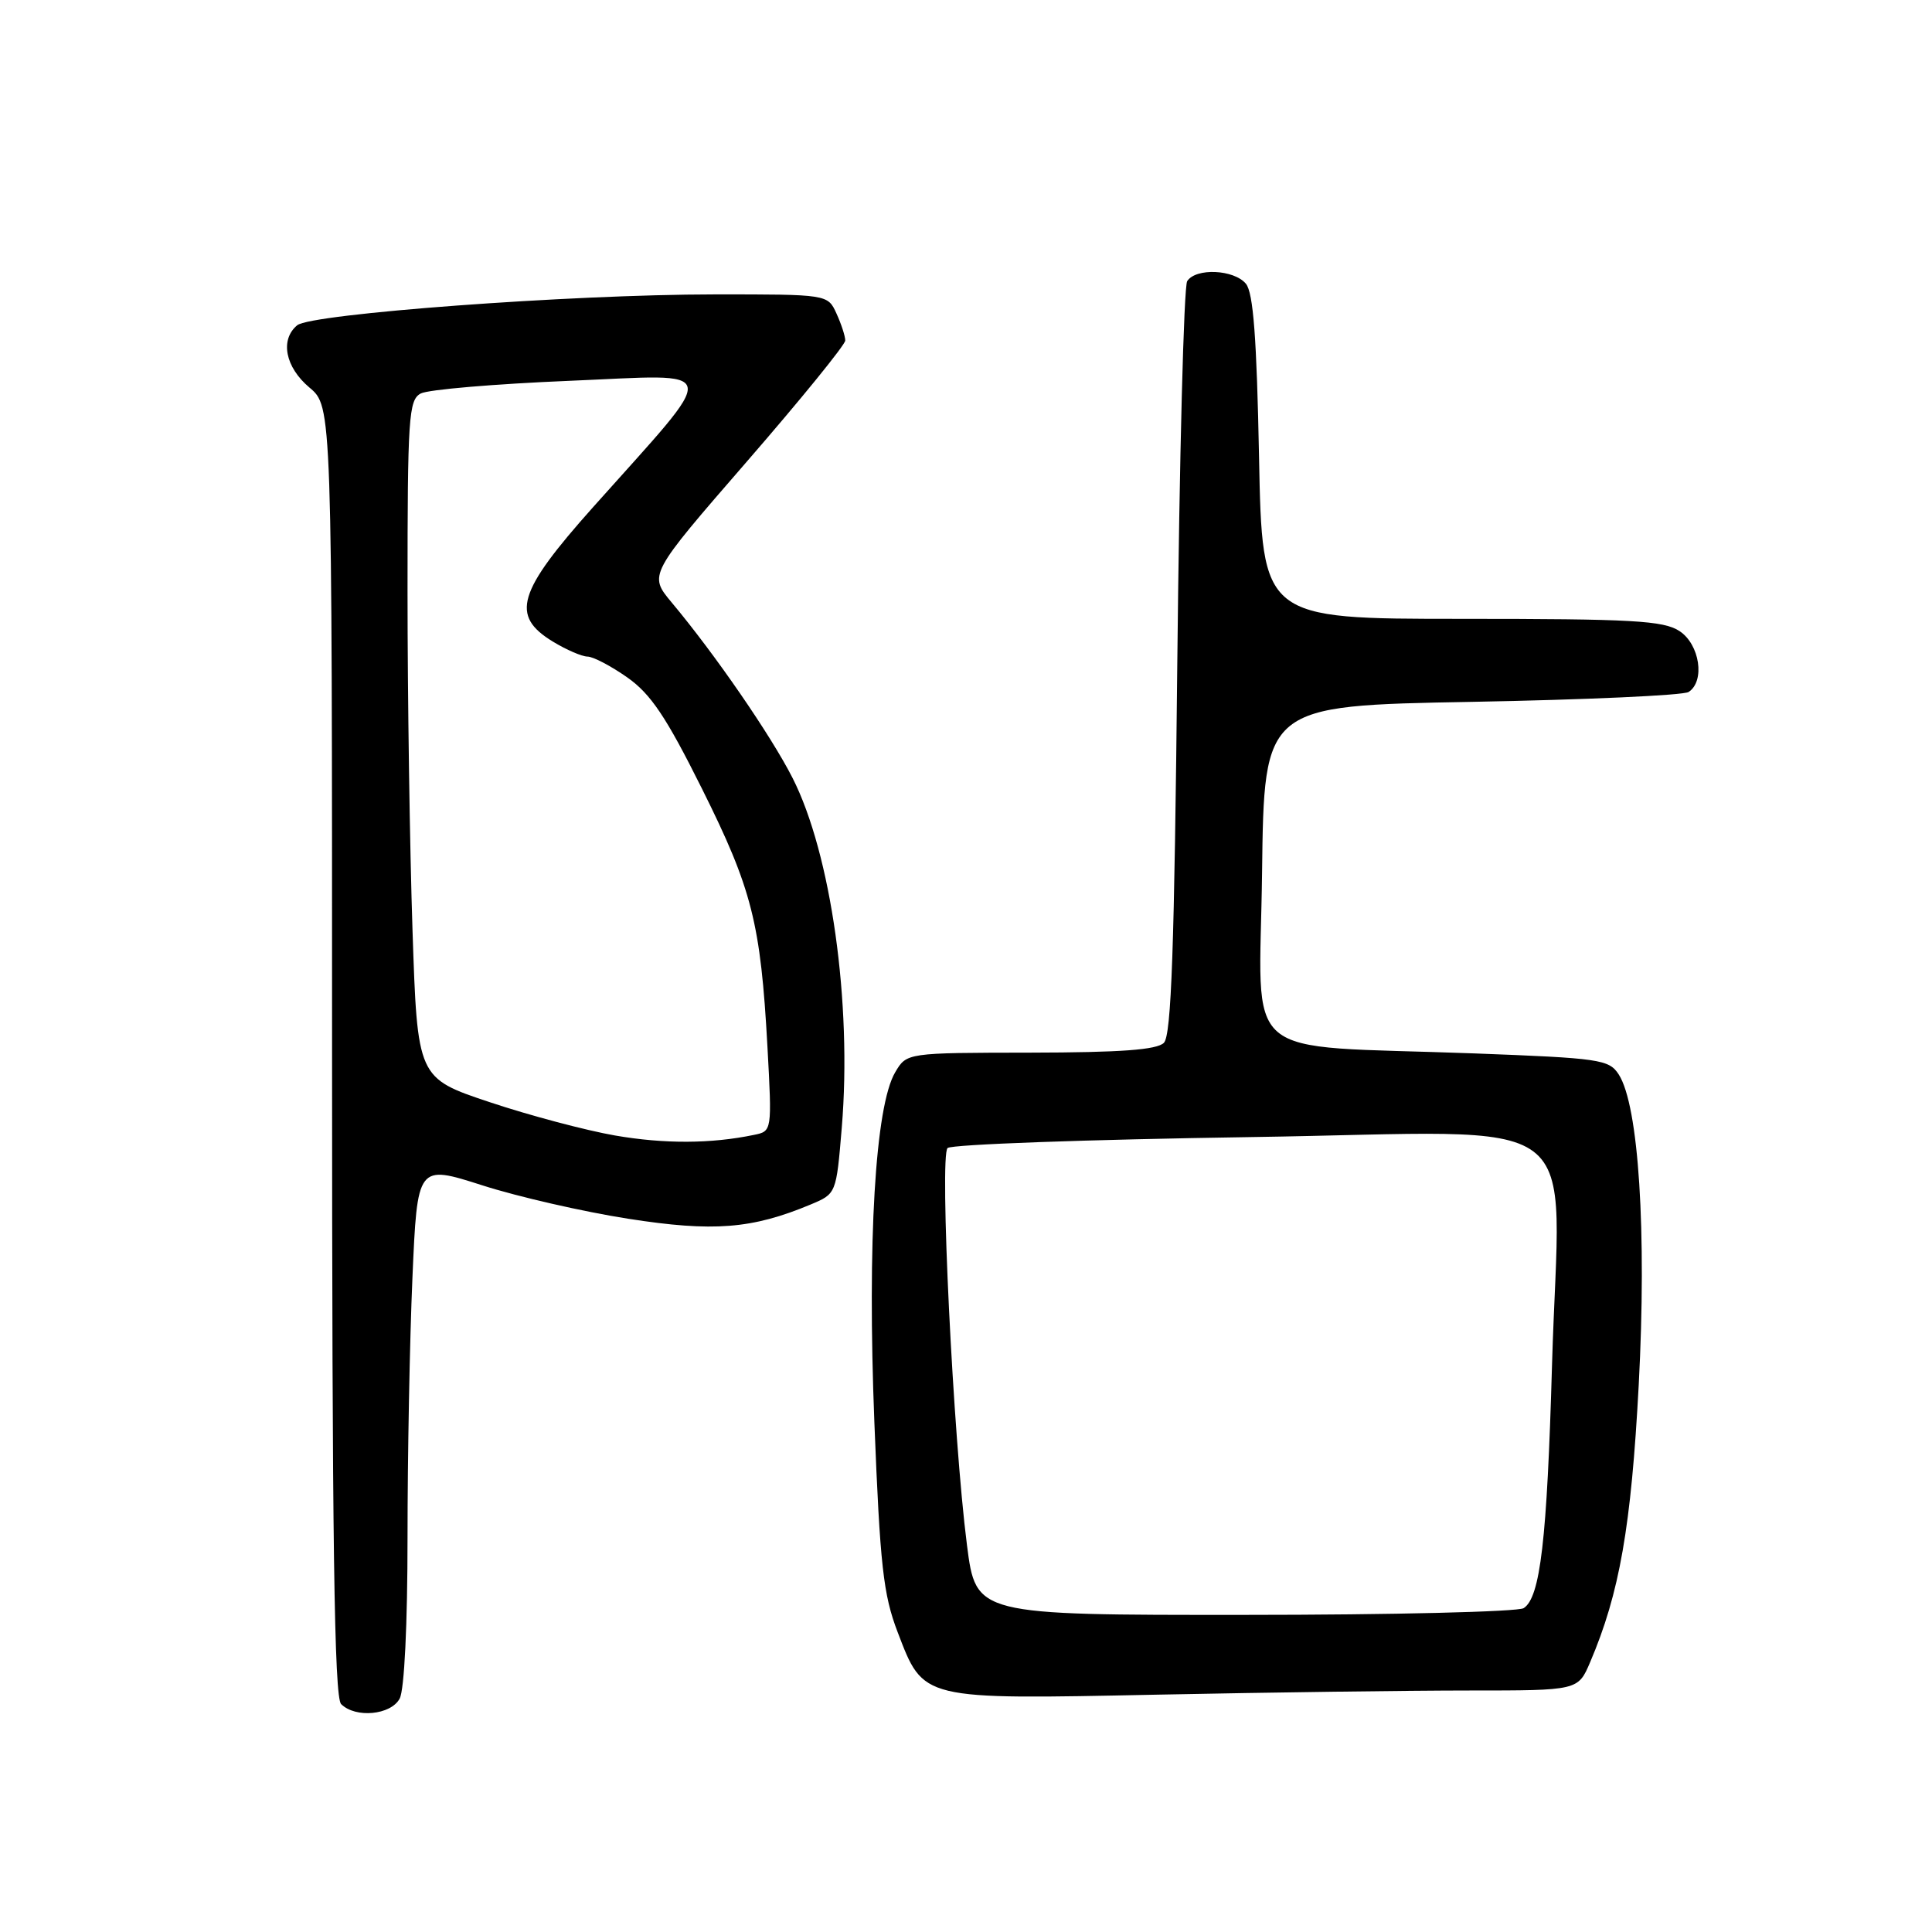 <?xml version="1.0" encoding="UTF-8" standalone="no"?>
<!DOCTYPE svg PUBLIC "-//W3C//DTD SVG 1.1//EN" "http://www.w3.org/Graphics/SVG/1.1/DTD/svg11.dtd" >
<svg xmlns="http://www.w3.org/2000/svg" xmlns:xlink="http://www.w3.org/1999/xlink" version="1.1" viewBox="0 0 256 256">
 <g >
 <path fill="currentColor"
d=" M 52.96 225.07 C 53.58 223.92 54.00 215.19 54.00 203.72 C 54.00 193.05 54.29 177.57 54.65 169.31 C 55.30 154.31 55.30 154.31 63.90 157.06 C 68.63 158.58 77.34 160.57 83.24 161.49 C 94.50 163.25 99.65 162.85 107.42 159.60 C 110.81 158.18 110.81 158.18 111.54 149.41 C 112.91 132.92 110.12 113.11 105.01 103.07 C 102.17 97.48 94.73 86.67 89.00 79.83 C 85.94 76.16 85.94 76.16 98.97 61.15 C 106.14 52.89 112.00 45.68 112.00 45.12 C 112.00 44.55 111.48 42.95 110.84 41.55 C 109.68 39.00 109.68 39.00 94.59 39.01 C 75.64 39.02 41.23 41.57 39.38 43.10 C 37.08 45.01 37.79 48.65 41.00 51.35 C 44.00 53.87 44.00 53.87 44.00 139.24 C 44.00 204.30 44.29 224.89 45.20 225.80 C 47.10 227.70 51.79 227.26 52.96 225.07 Z  M 194.71 224.00 C 209.10 224.00 209.10 224.00 210.70 220.25 C 214.60 211.11 216.14 202.30 217.14 183.50 C 218.21 163.19 217.14 146.48 214.49 142.37 C 213.20 140.38 211.99 140.21 195.31 139.58 C 163.69 138.41 166.92 141.16 167.23 115.63 C 167.50 93.50 167.50 93.50 195.00 93.00 C 210.12 92.72 223.06 92.14 223.75 91.69 C 225.96 90.26 225.23 85.38 222.54 83.62 C 220.42 82.23 216.29 82.00 193.66 82.00 C 167.25 82.00 167.25 82.00 166.83 60.60 C 166.52 44.77 166.07 38.79 165.09 37.60 C 163.51 35.70 158.46 35.47 157.31 37.25 C 156.86 37.94 156.28 60.64 156.00 87.70 C 155.61 125.75 155.21 137.19 154.22 138.18 C 153.29 139.11 148.49 139.46 136.54 139.48 C 120.14 139.50 120.14 139.50 118.62 142.08 C 115.97 146.54 114.91 164.50 115.86 188.50 C 116.61 207.45 117.04 211.30 118.94 216.26 C 122.41 225.31 121.91 225.19 153.41 224.55 C 168.21 224.25 186.80 224.00 194.71 224.00 Z  M 81.50 150.46 C 77.65 149.79 70.18 147.81 64.91 146.05 C 55.31 142.85 55.31 142.85 54.66 123.26 C 54.30 112.49 54.00 92.29 54.00 78.37 C 54.00 55.30 54.15 52.99 55.75 52.14 C 56.71 51.62 65.58 50.87 75.45 50.46 C 95.96 49.61 95.67 48.05 78.56 67.23 C 68.55 78.45 67.62 81.58 73.25 85.01 C 75.04 86.10 77.10 86.99 77.84 87.00 C 78.58 87.00 80.95 88.24 83.10 89.75 C 86.22 91.94 88.25 94.95 93.01 104.50 C 99.64 117.79 100.79 122.30 101.69 138.69 C 102.30 149.89 102.30 149.89 99.90 150.38 C 94.22 151.56 88.04 151.59 81.50 150.46 Z  M 128.13 204.75 C 126.29 190.40 124.47 153.12 125.56 152.12 C 126.08 151.64 144.14 150.99 165.70 150.67 C 211.42 149.99 206.64 146.37 205.65 180.90 C 204.99 204.06 204.10 211.69 201.89 213.09 C 201.13 213.57 184.48 213.98 164.91 213.98 C 129.32 214.00 129.32 214.00 128.13 204.75 Z "/>
</g>
</svg>